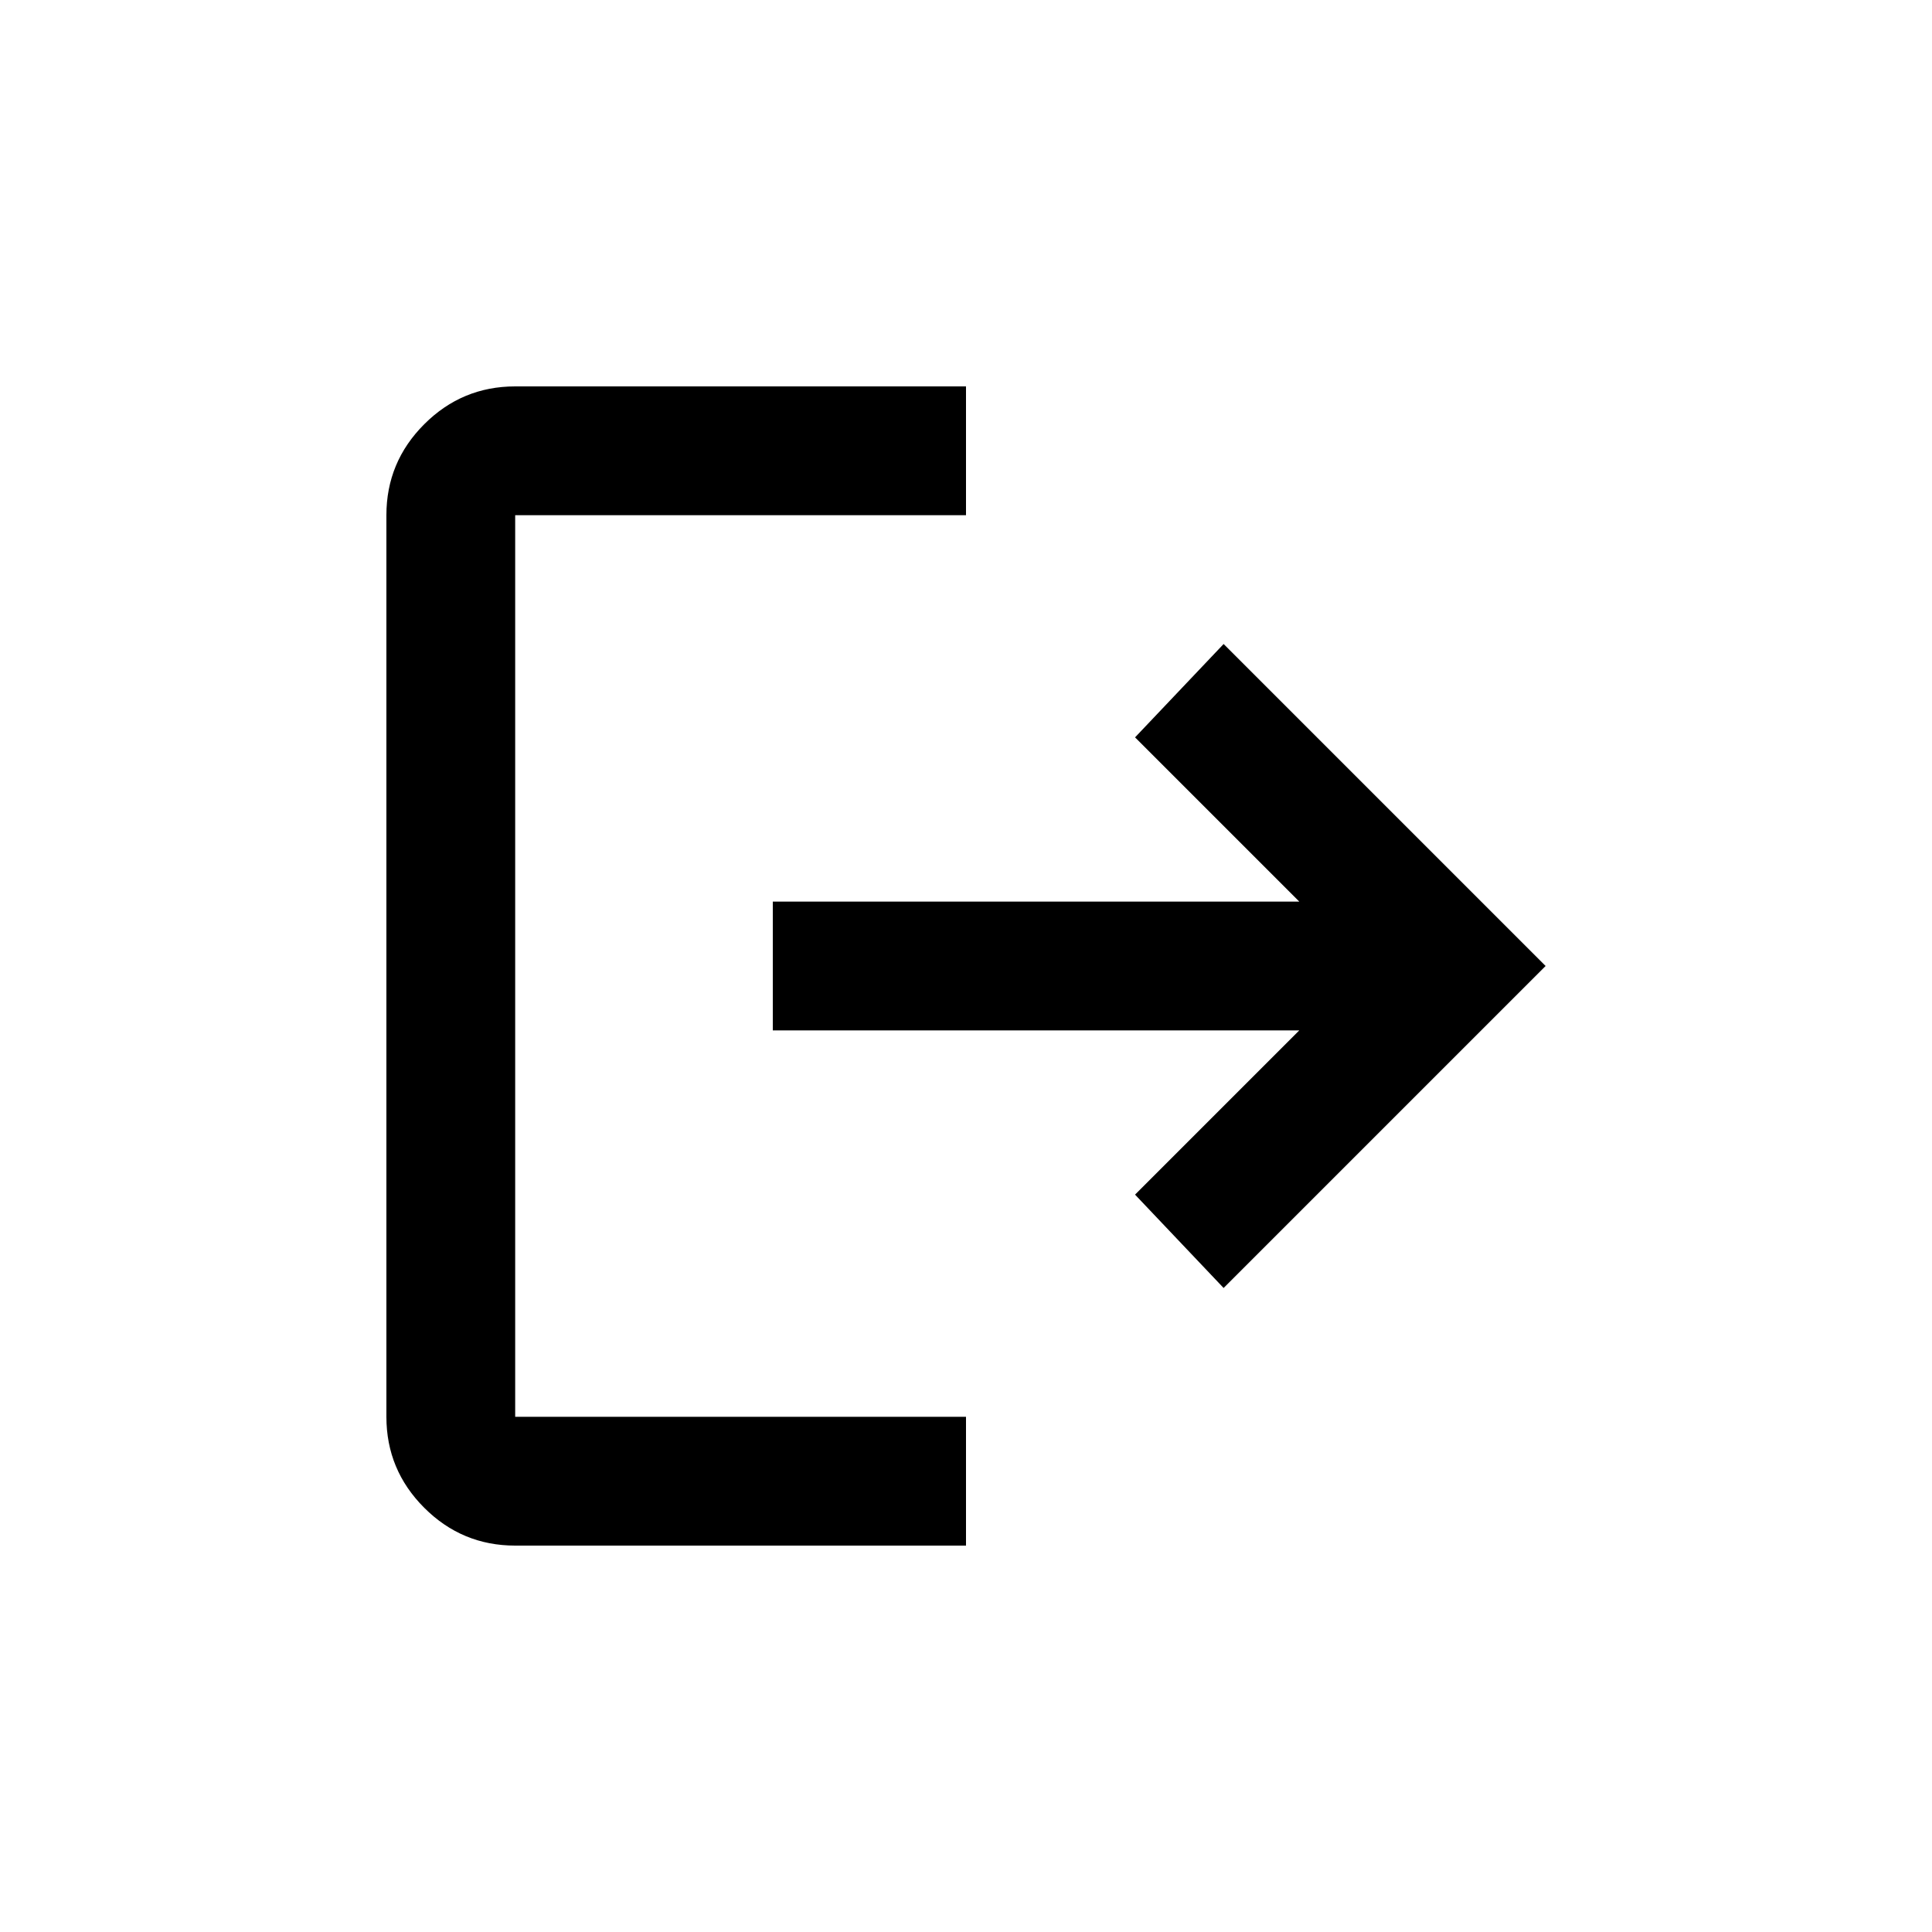 <svg width="50" height="50" viewBox="0 0 50 50" fill="none" xmlns="http://www.w3.org/2000/svg">
<path d="M13.333 40C12.417 40 11.632 39.674 10.979 39.021C10.326 38.368 10 37.583 10 36.667V13.333C10 12.417 10.326 11.632 10.979 10.979C11.632 10.326 12.417 10 13.333 10H25V13.333H13.333V36.667H25V40H13.333ZM31.667 33.333L29.375 30.917L33.625 26.667H20V23.333H33.625L29.375 19.083L31.667 16.667L40 25L31.667 33.333Z" fill="black"/>
</svg>
